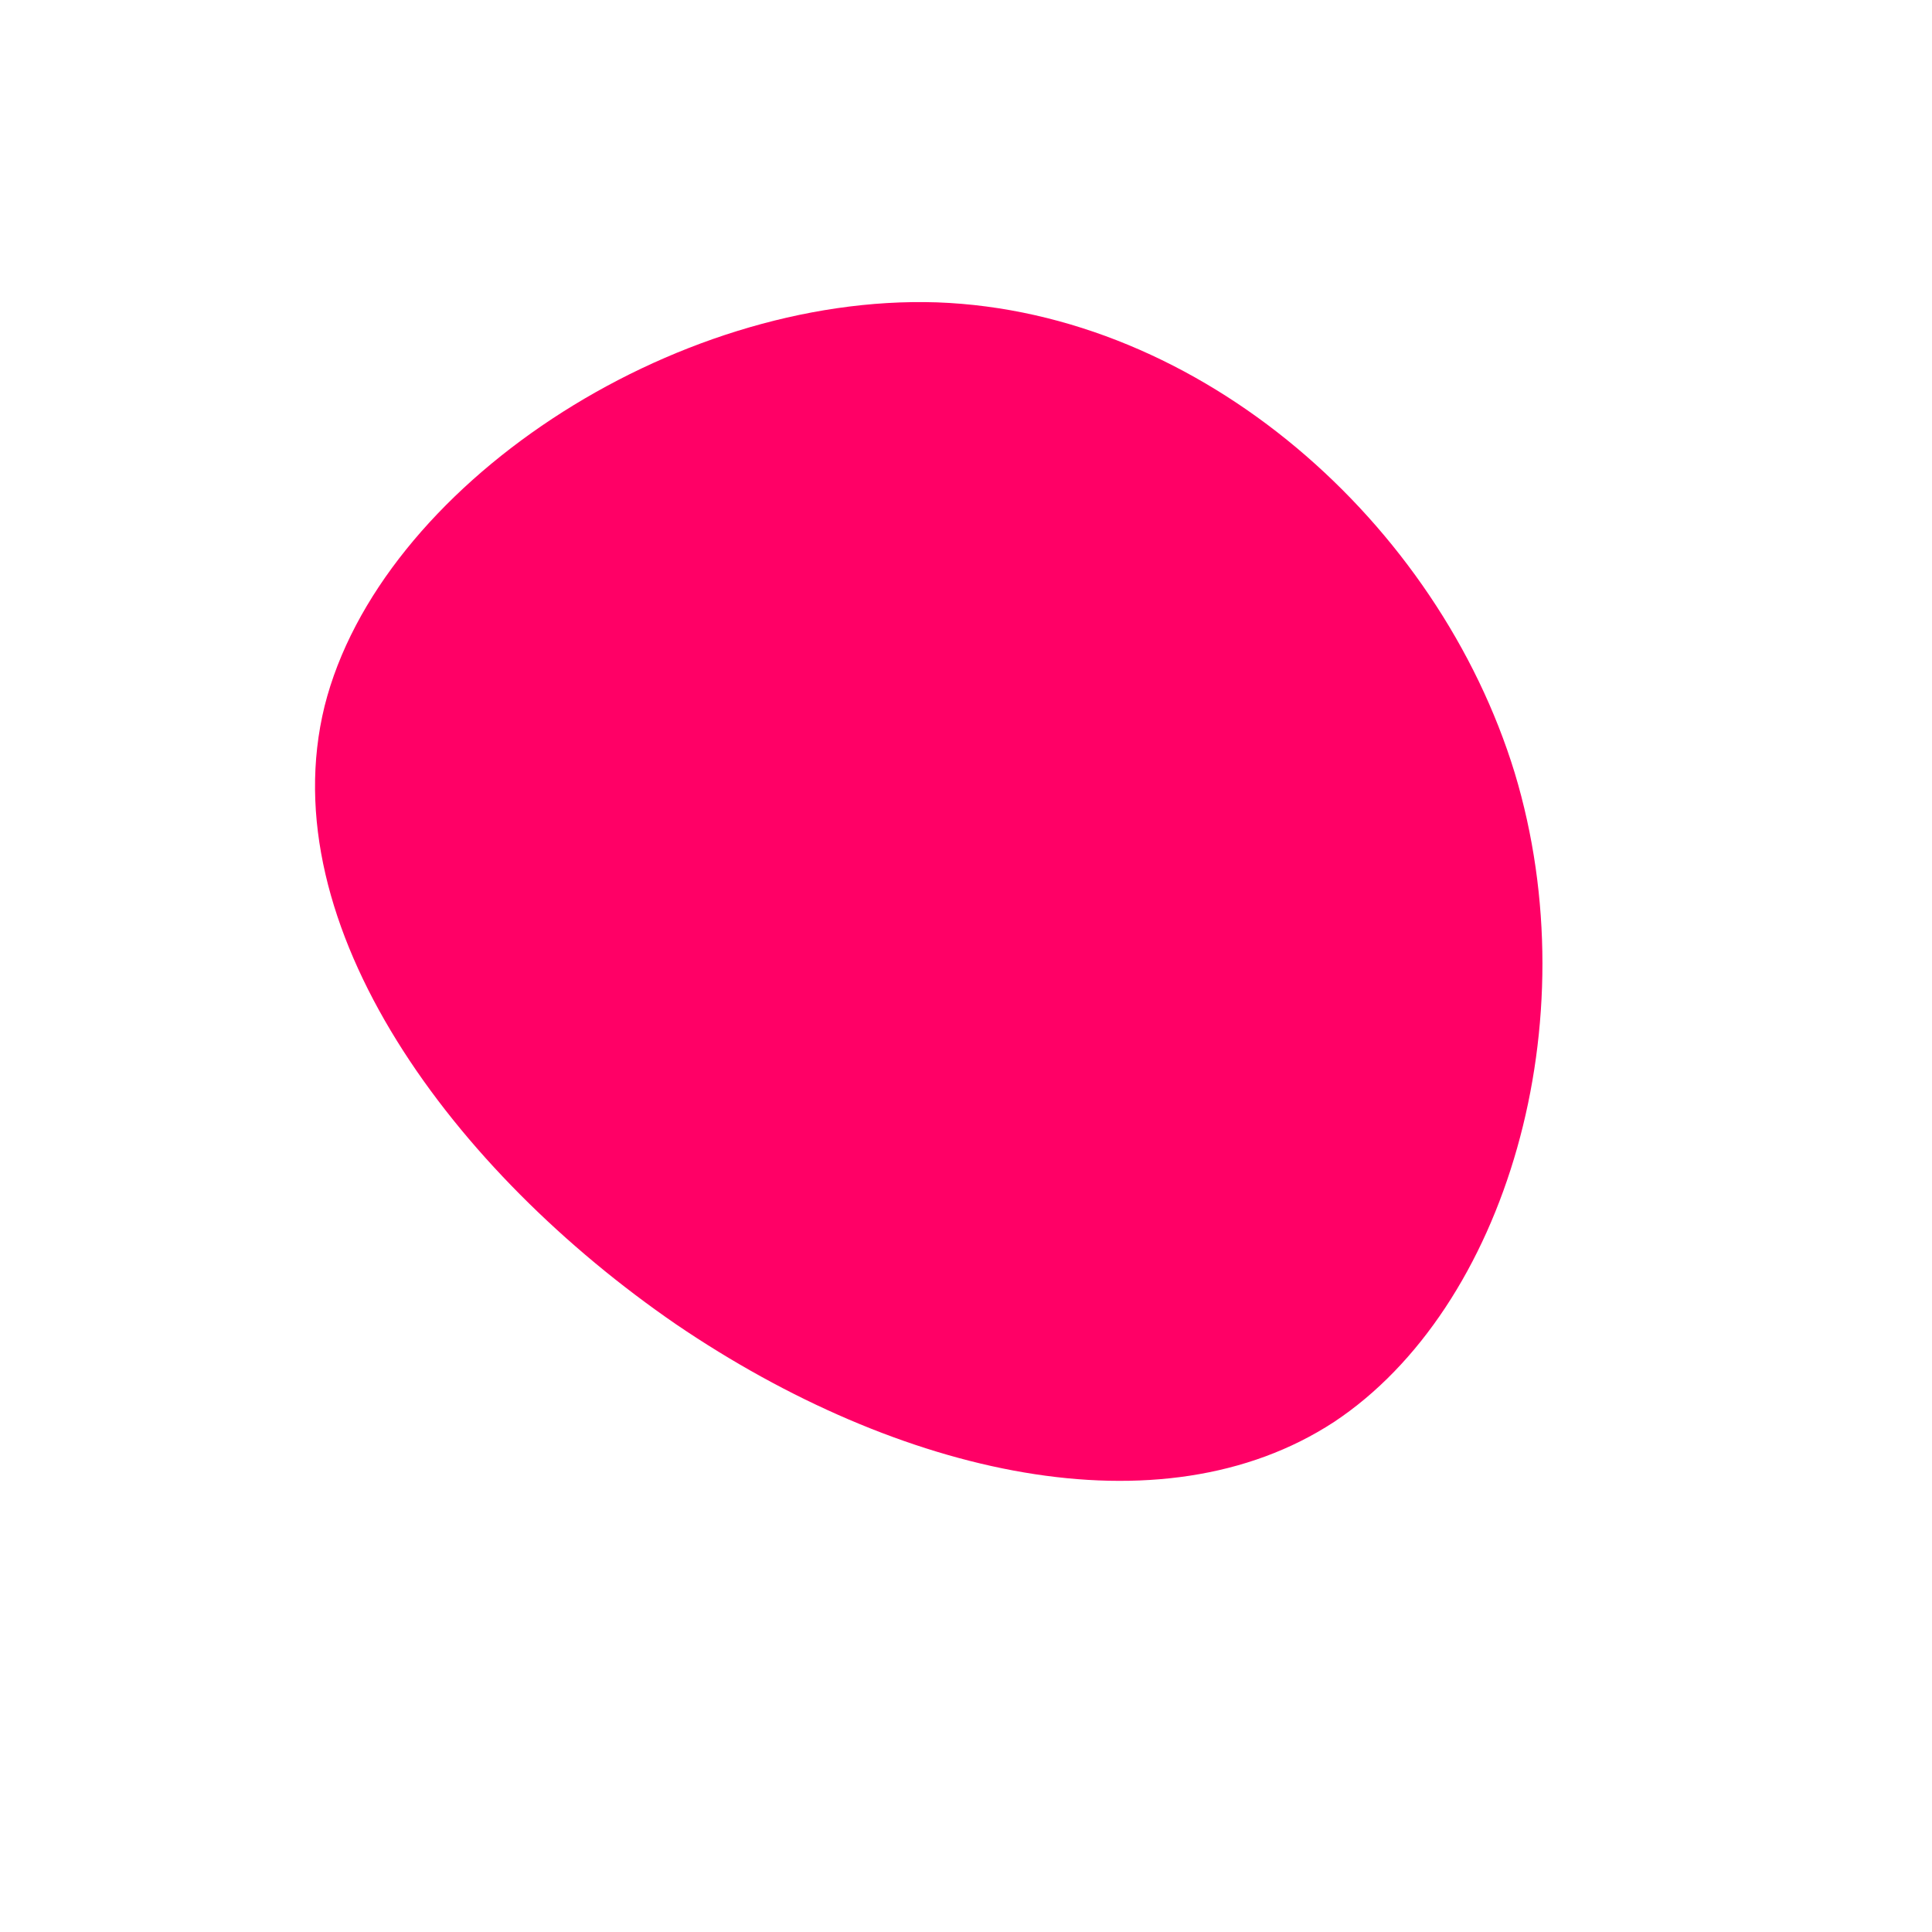 <?xml version="1.0" standalone="no"?>
<svg viewBox="0 0 200 200" xmlns="http://www.w3.org/2000/svg">
  <path fill="#FF0066" d="M56.8,-20C64.6,5.8,55.9,35.4,38.1,47.2C20.2,58.9,-6.9,52.8,-30,37.1C-53,21.3,-72,-4.1,-66.4,-26.9C-60.7,-49.6,-30.4,-69.6,-3,-68.7C24.4,-67.7,48.9,-45.8,56.8,-20Z" transform="translate(100 100)" />
</svg>
